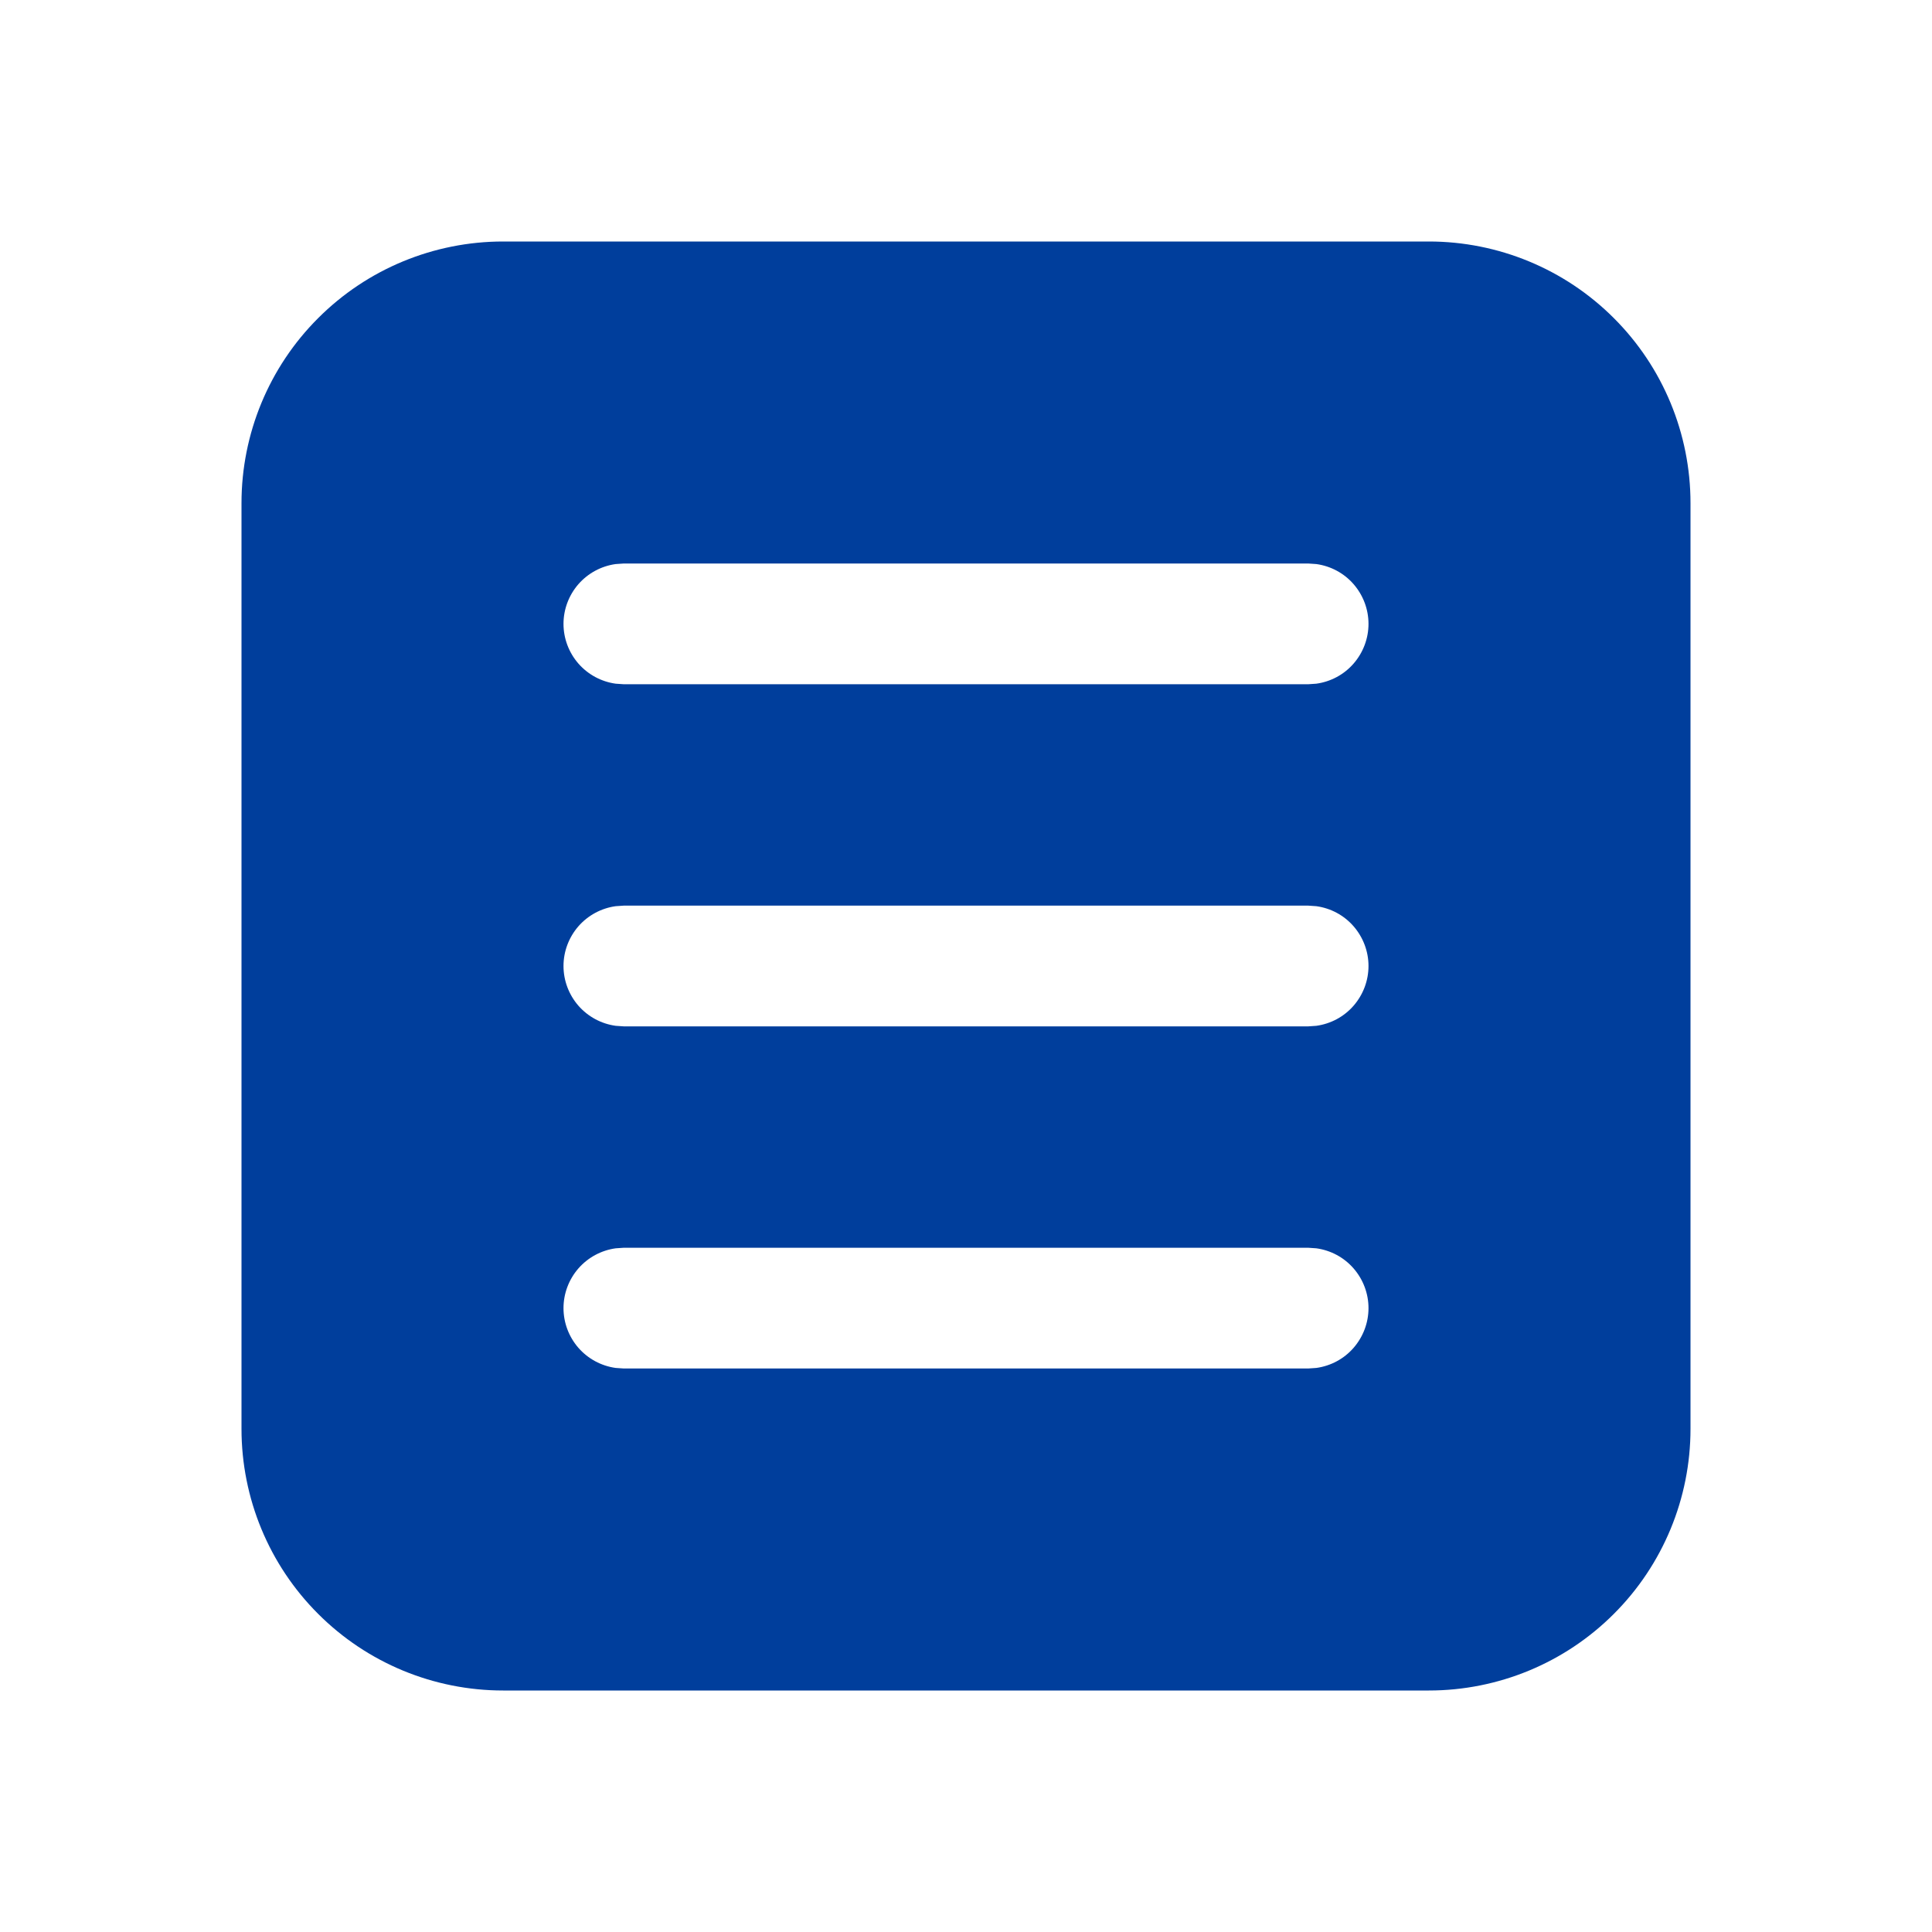 <svg width="24" height="24" viewBox="0 0 24 24" fill="none" xmlns="http://www.w3.org/2000/svg">
<path d="M21 17.75C21 18.612 20.658 19.439 20.048 20.048C19.439 20.658 18.612 21 17.75 21H6.25C5.388 21 4.561 20.658 3.952 20.048C3.342 19.439 3 18.612 3 17.75V6.25C3 5.388 3.342 4.561 3.952 3.952C4.561 3.342 5.388 3 6.25 3H17.75C18.612 3 19.439 3.342 20.048 3.952C20.658 4.561 21 5.388 21 6.25V17.75ZM17 7.75C17 7.569 16.934 7.394 16.815 7.257C16.696 7.12 16.532 7.032 16.352 7.007L16.25 7H7.75L7.648 7.007C7.468 7.032 7.304 7.121 7.185 7.257C7.066 7.394 7 7.569 7 7.75C7 7.931 7.066 8.106 7.185 8.243C7.304 8.379 7.468 8.468 7.648 8.493L7.75 8.5H16.25L16.352 8.493C16.532 8.468 16.696 8.38 16.815 8.243C16.934 8.106 17 7.931 17 7.75ZM17 16.25C17 16.069 16.934 15.894 16.815 15.757C16.696 15.62 16.532 15.532 16.352 15.507L16.25 15.5H7.75L7.648 15.507C7.468 15.532 7.304 15.621 7.185 15.757C7.066 15.894 7 16.069 7 16.25C7 16.431 7.066 16.606 7.185 16.743C7.304 16.879 7.468 16.968 7.648 16.993L7.75 17H16.25L16.352 16.993C16.532 16.968 16.696 16.88 16.815 16.743C16.934 16.606 17 16.431 17 16.25ZM17 12C17 11.819 16.934 11.644 16.815 11.507C16.696 11.37 16.532 11.282 16.352 11.257L16.25 11.25H7.75L7.648 11.257C7.468 11.282 7.304 11.371 7.185 11.507C7.066 11.644 7 11.819 7 12C7 12.181 7.066 12.356 7.185 12.493C7.304 12.629 7.468 12.718 7.648 12.743L7.75 12.75H16.25L16.352 12.743C16.532 12.718 16.696 12.63 16.815 12.493C16.934 12.356 17 12.181 17 12Z" fill="#003E9C"/>
</svg>
